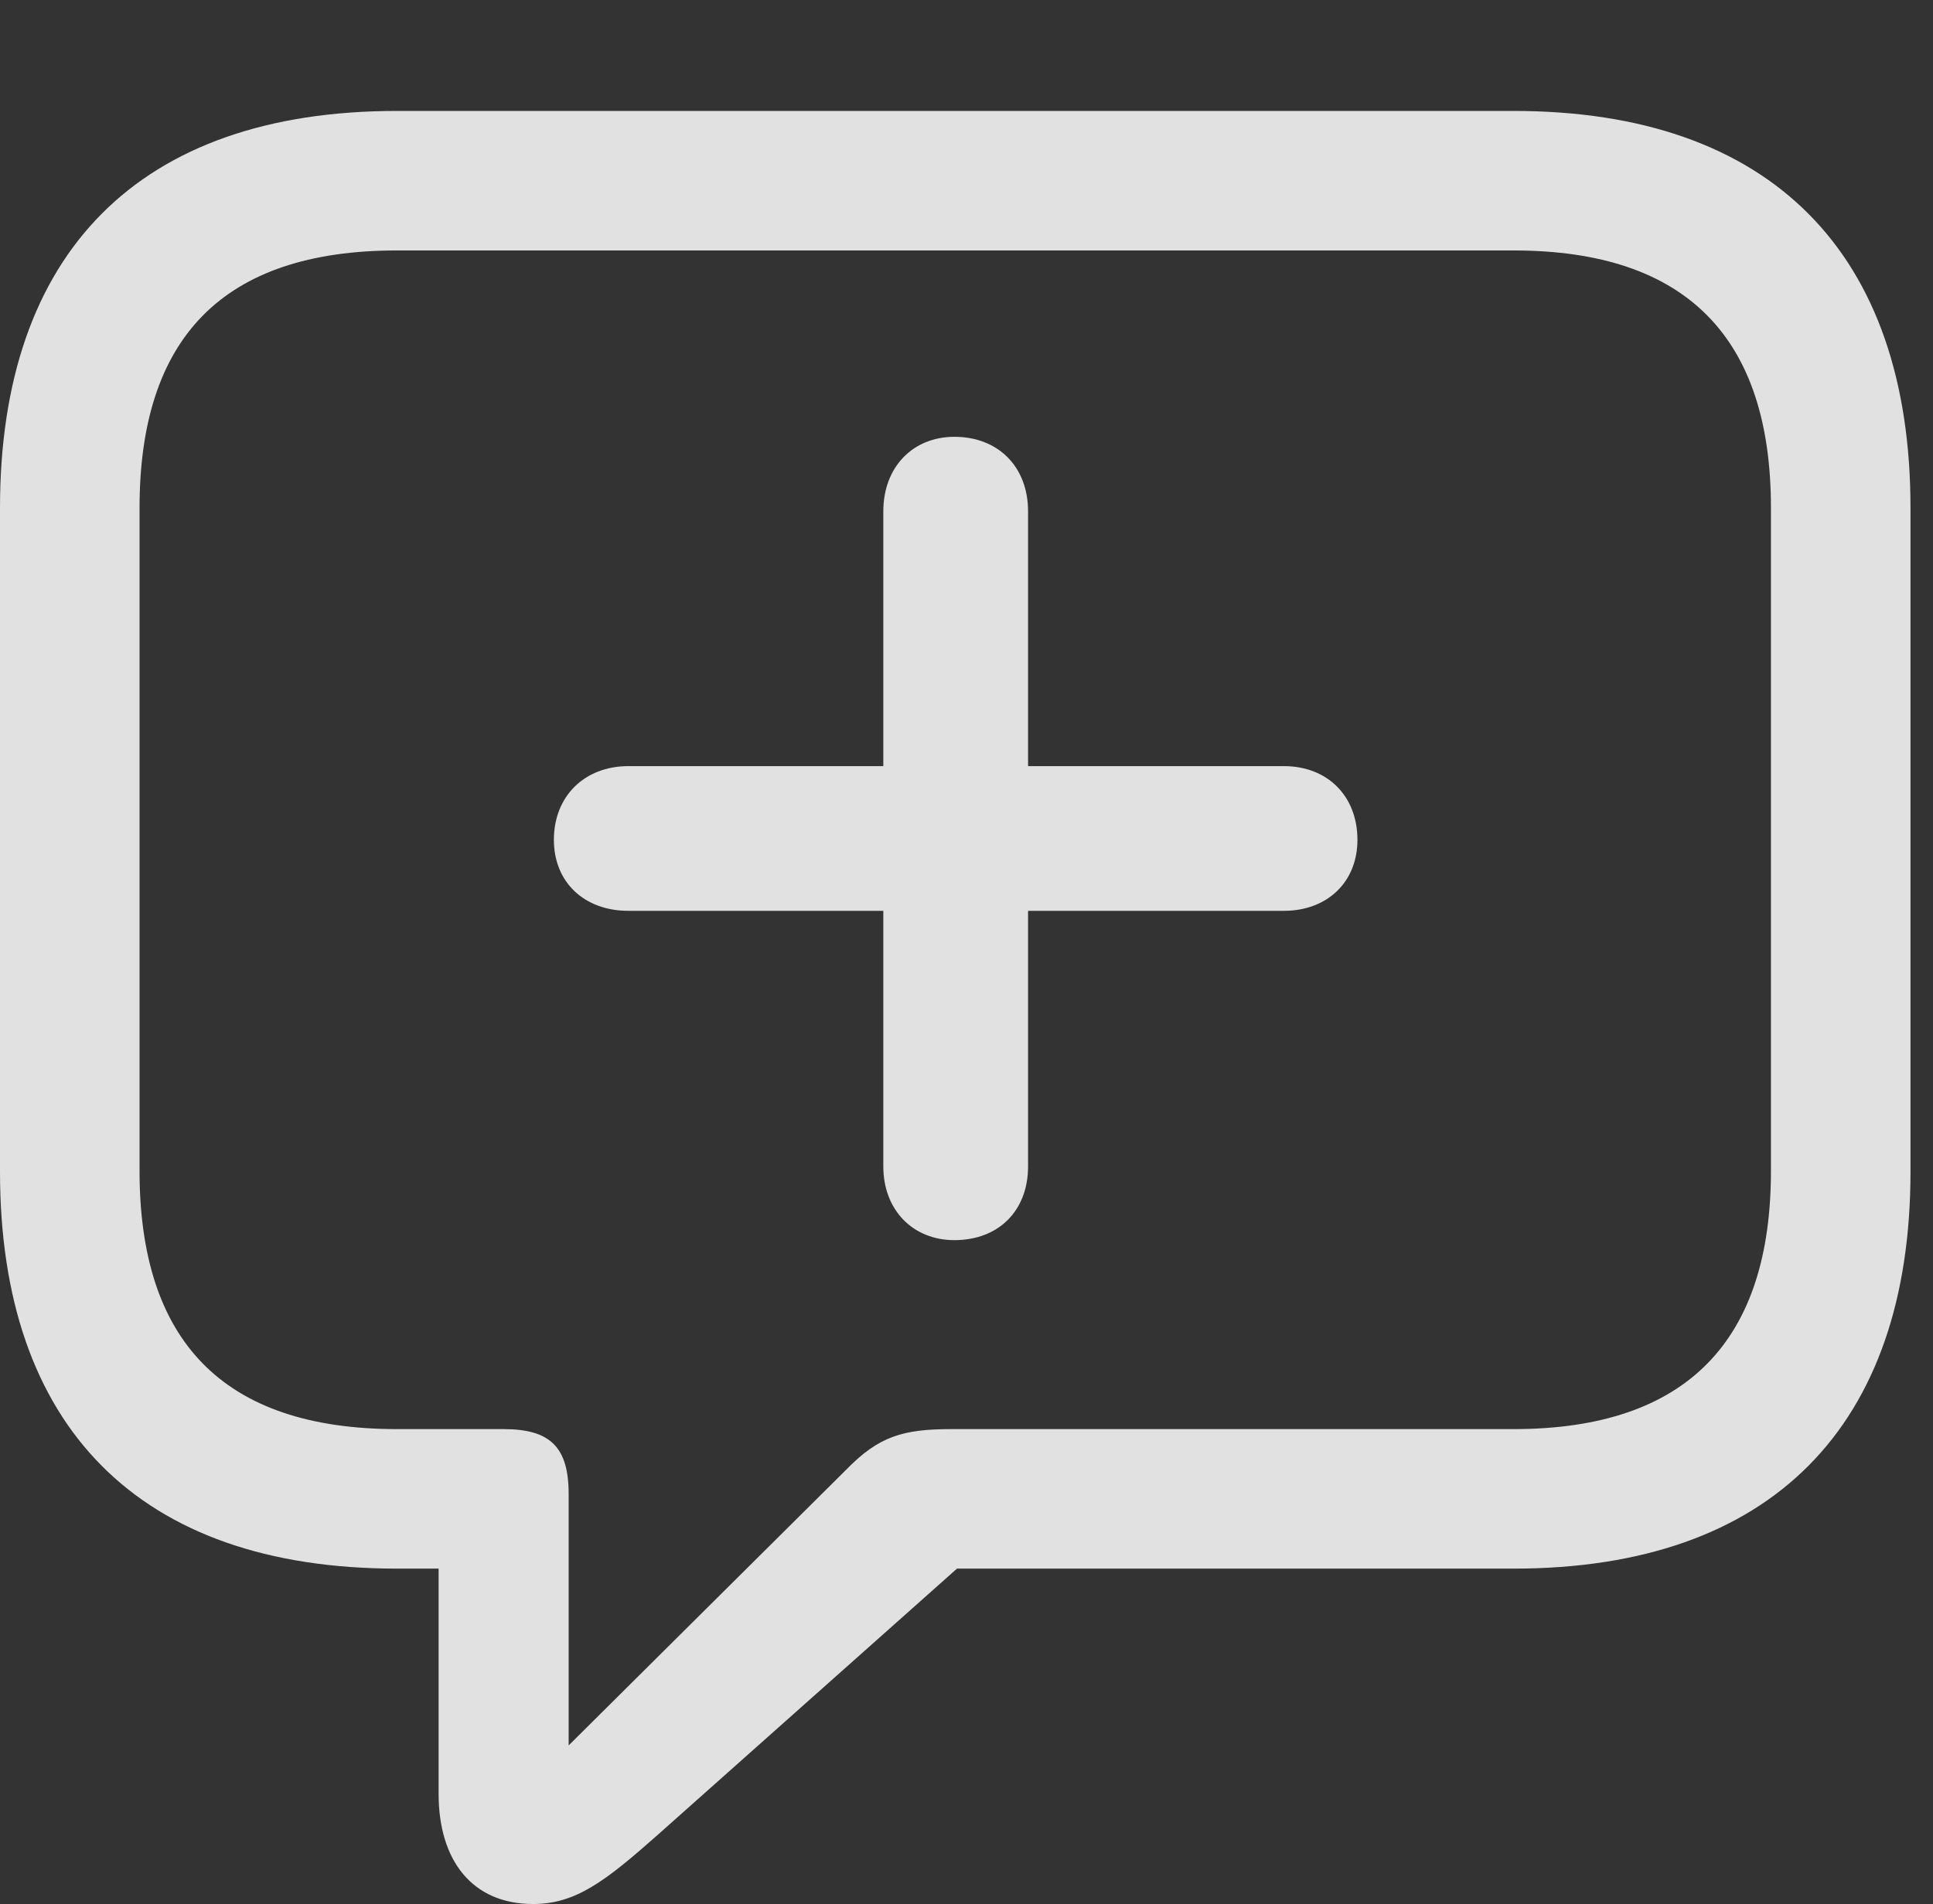 <?xml version="1.0" encoding="UTF-8"?>
<!--Generator: Apple Native CoreSVG 326-->
<!DOCTYPE svg
PUBLIC "-//W3C//DTD SVG 1.1//EN"
       "http://www.w3.org/Graphics/SVG/1.1/DTD/svg11.dtd">
<svg version="1.1" xmlns="http://www.w3.org/2000/svg" xmlns:xlink="http://www.w3.org/1999/xlink" viewBox="0 0 30.488 30.037">
 <rect x="0" y="0" width="30.488" height="30.037" fill="#333333" stroke="none"/>
 <g>
  <rect height="30.037" opacity="0" width="30.488" x="0" y="0"/>
  <path d="M8.408 30.037C9.078 30.037 9.543 29.682 10.377 28.943L15.094 24.746L23.871 24.746C27.945 24.746 30.133 22.49 30.133 18.484L30.133 8.012C30.133 4.006 27.945 1.75 23.871 1.75L6.262 1.75C2.188 1.75 0 3.992 0 8.012L0 18.484C0 22.504 2.188 24.746 6.262 24.746L6.918 24.746L6.918 28.301C6.918 29.354 7.451 30.037 8.408 30.037ZM8.969 27.535L8.969 23.57C8.969 22.832 8.682 22.545 7.943 22.545L6.262 22.545C3.5 22.545 2.201 21.137 2.201 18.471L2.201 8.012C2.201 5.346 3.5 3.951 6.262 3.951L23.871 3.951C26.619 3.951 27.932 5.346 27.932 8.012L27.932 18.471C27.932 21.137 26.619 22.545 23.871 22.545L15.012 22.545C14.246 22.545 13.863 22.654 13.344 23.188Z" fill="white" fill-opacity="0.85"/>
  <path d="M8.736 13.248C8.736 13.918 9.215 14.369 9.912 14.369L13.932 14.369L13.932 18.402C13.932 19.086 14.396 19.564 15.053 19.564C15.75 19.564 16.215 19.1 16.215 18.402L16.215 14.369L20.248 14.369C20.932 14.369 21.41 13.918 21.41 13.248C21.41 12.565 20.945 12.086 20.248 12.086L16.215 12.086L16.215 8.066C16.215 7.369 15.75 6.891 15.053 6.891C14.396 6.891 13.932 7.369 13.932 8.066L13.932 12.086L9.912 12.086C9.215 12.086 8.736 12.565 8.736 13.248Z" fill="white" fill-opacity="0.85"/>
 </g>
</svg>
